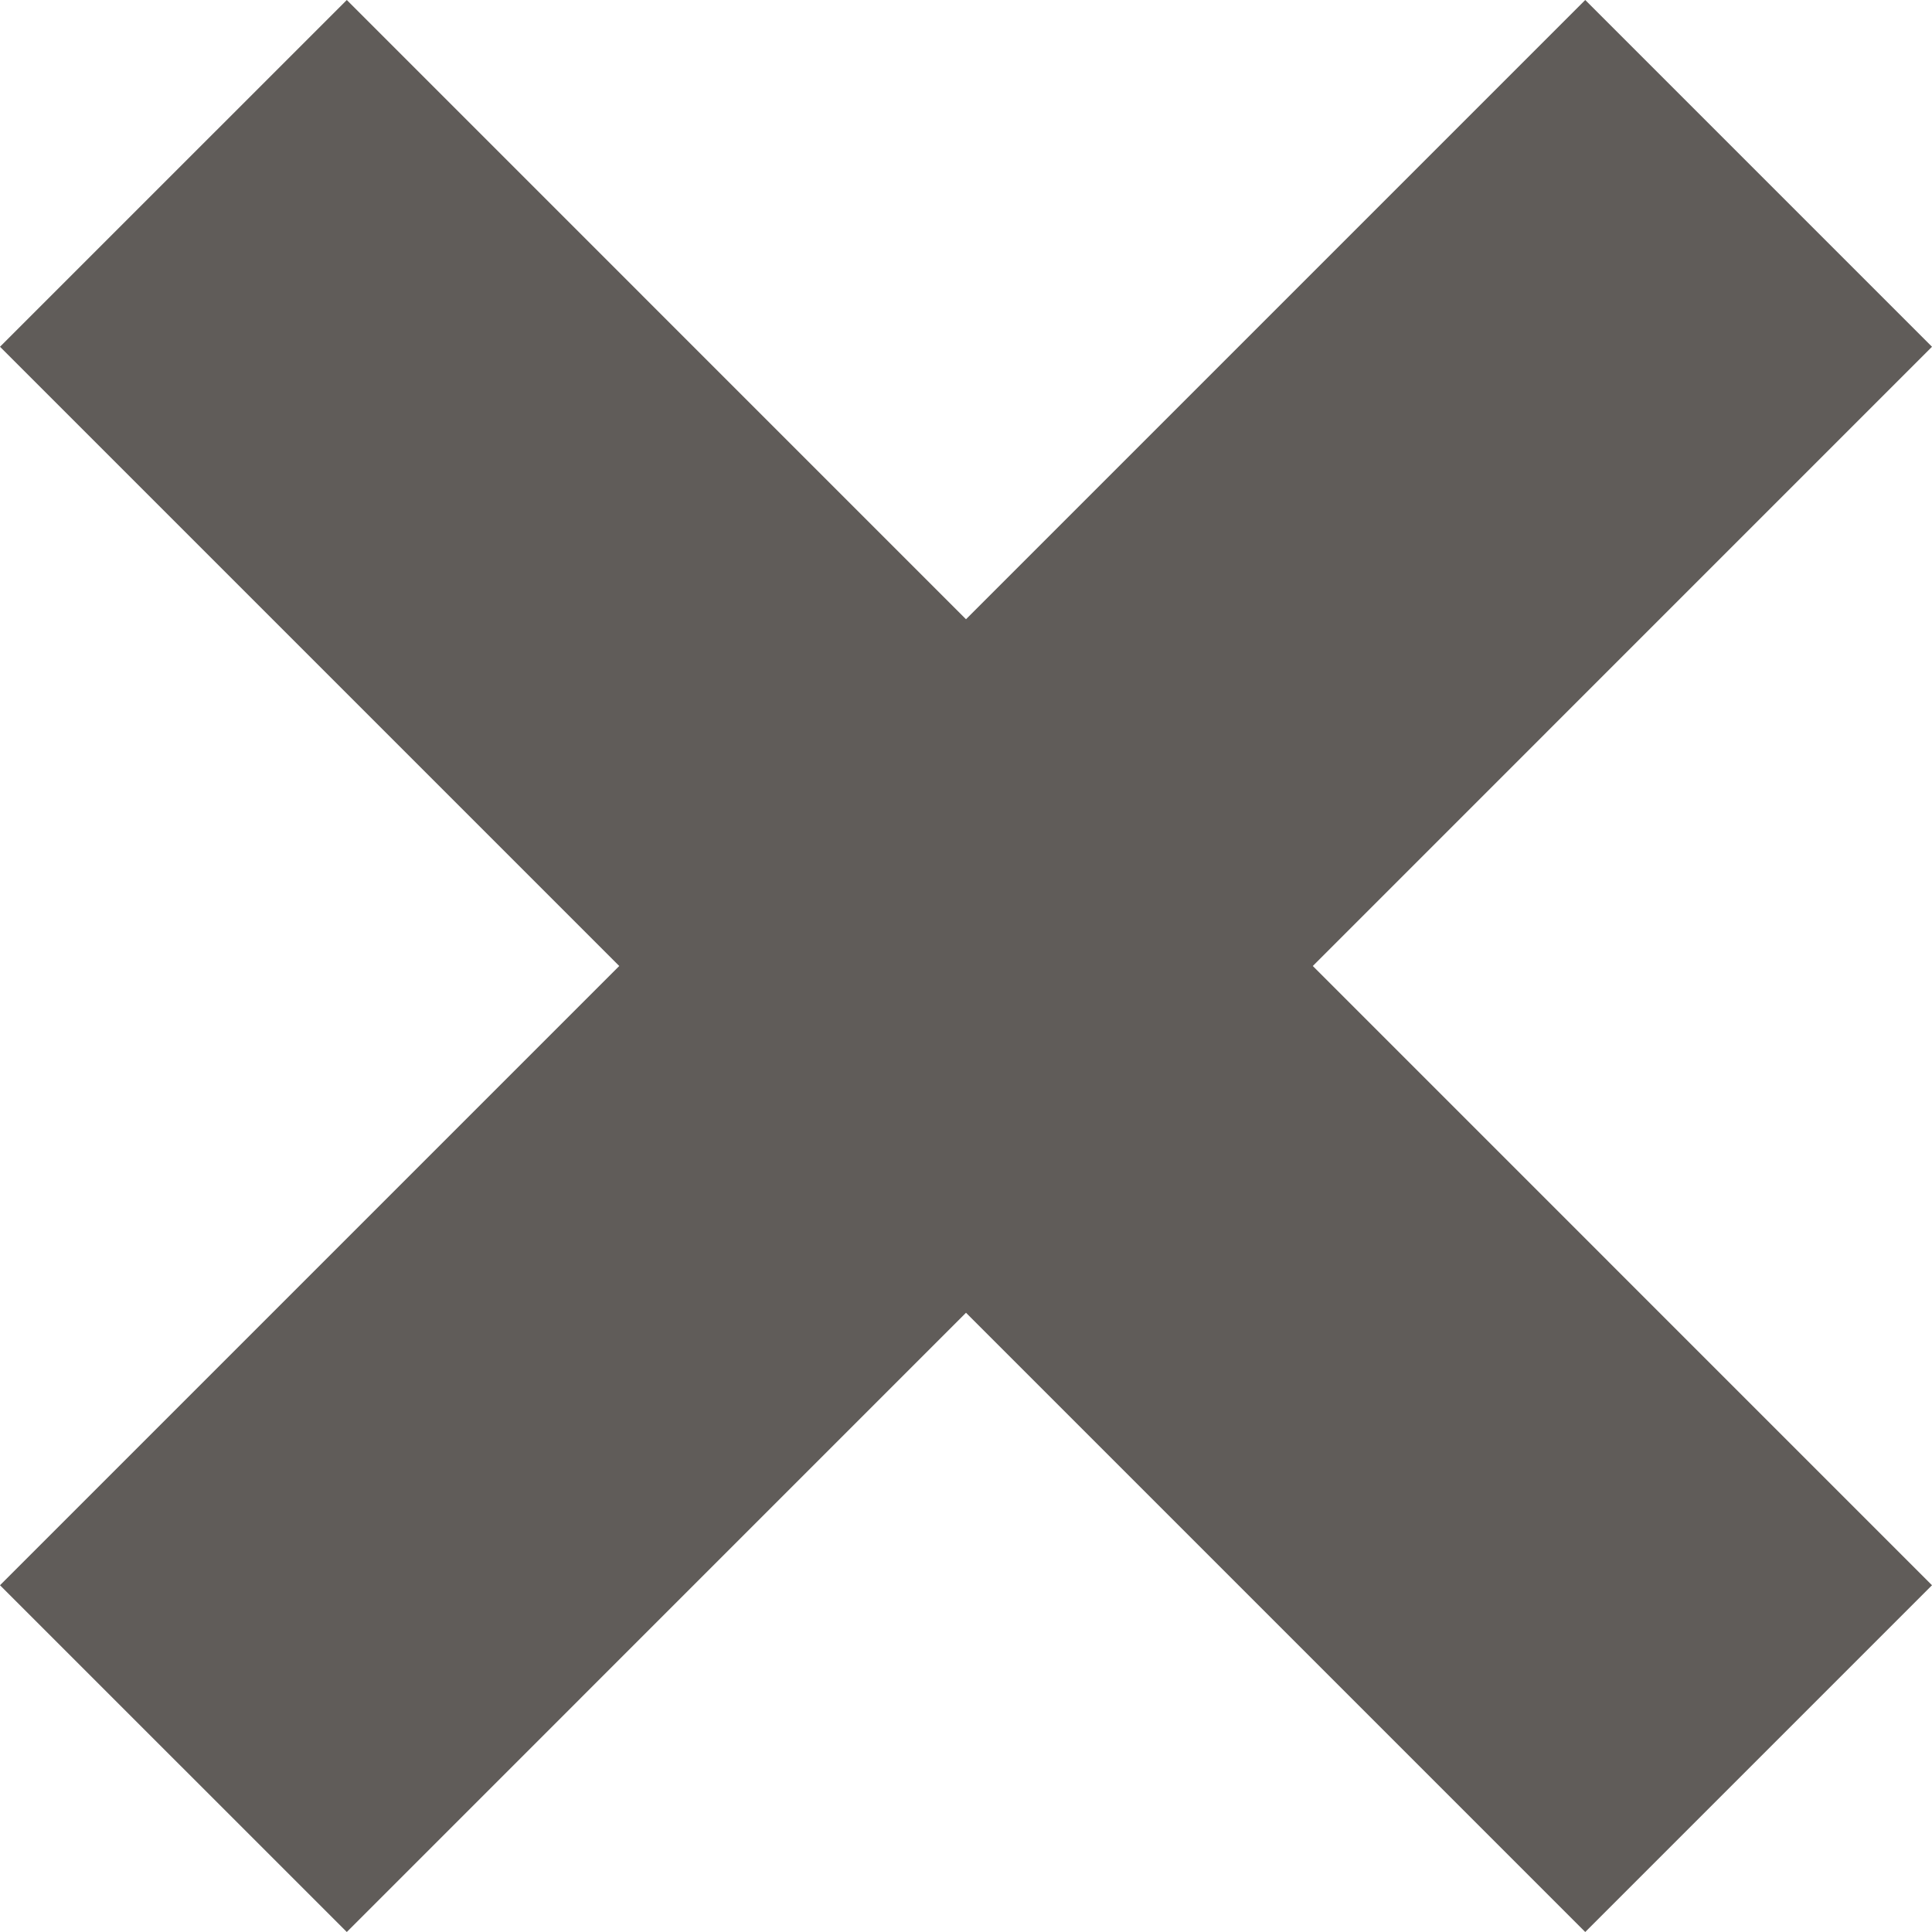 <?xml version="1.0" encoding="UTF-8" standalone="no"?>
<!DOCTYPE svg PUBLIC "-//W3C//DTD SVG 1.1//EN" "http://www.w3.org/Graphics/SVG/1.1/DTD/svg11.dtd">
<svg version="1.1" xmlns="http://www.w3.org/2000/svg" xmlns:xlink="http://www.w3.org/1999/xlink" preserveAspectRatio="xMidYMid meet" viewBox="0 0 640 640" width="640" height="640"><defs><path d="M434.88 320L640 525.13L525.13 640L320 434.87L114.88 640L0 525.13L205.13 320L0 114.87L114.88 0L320 205.13L525.13 0L640 114.87L434.88 320Z" id="g2hDZwn15"></path></defs><g><g><g><use xlink:href="#g2hDZwn15" opacity="1" fill="#605c59" fill-opacity="1"></use></g></g></g></svg>